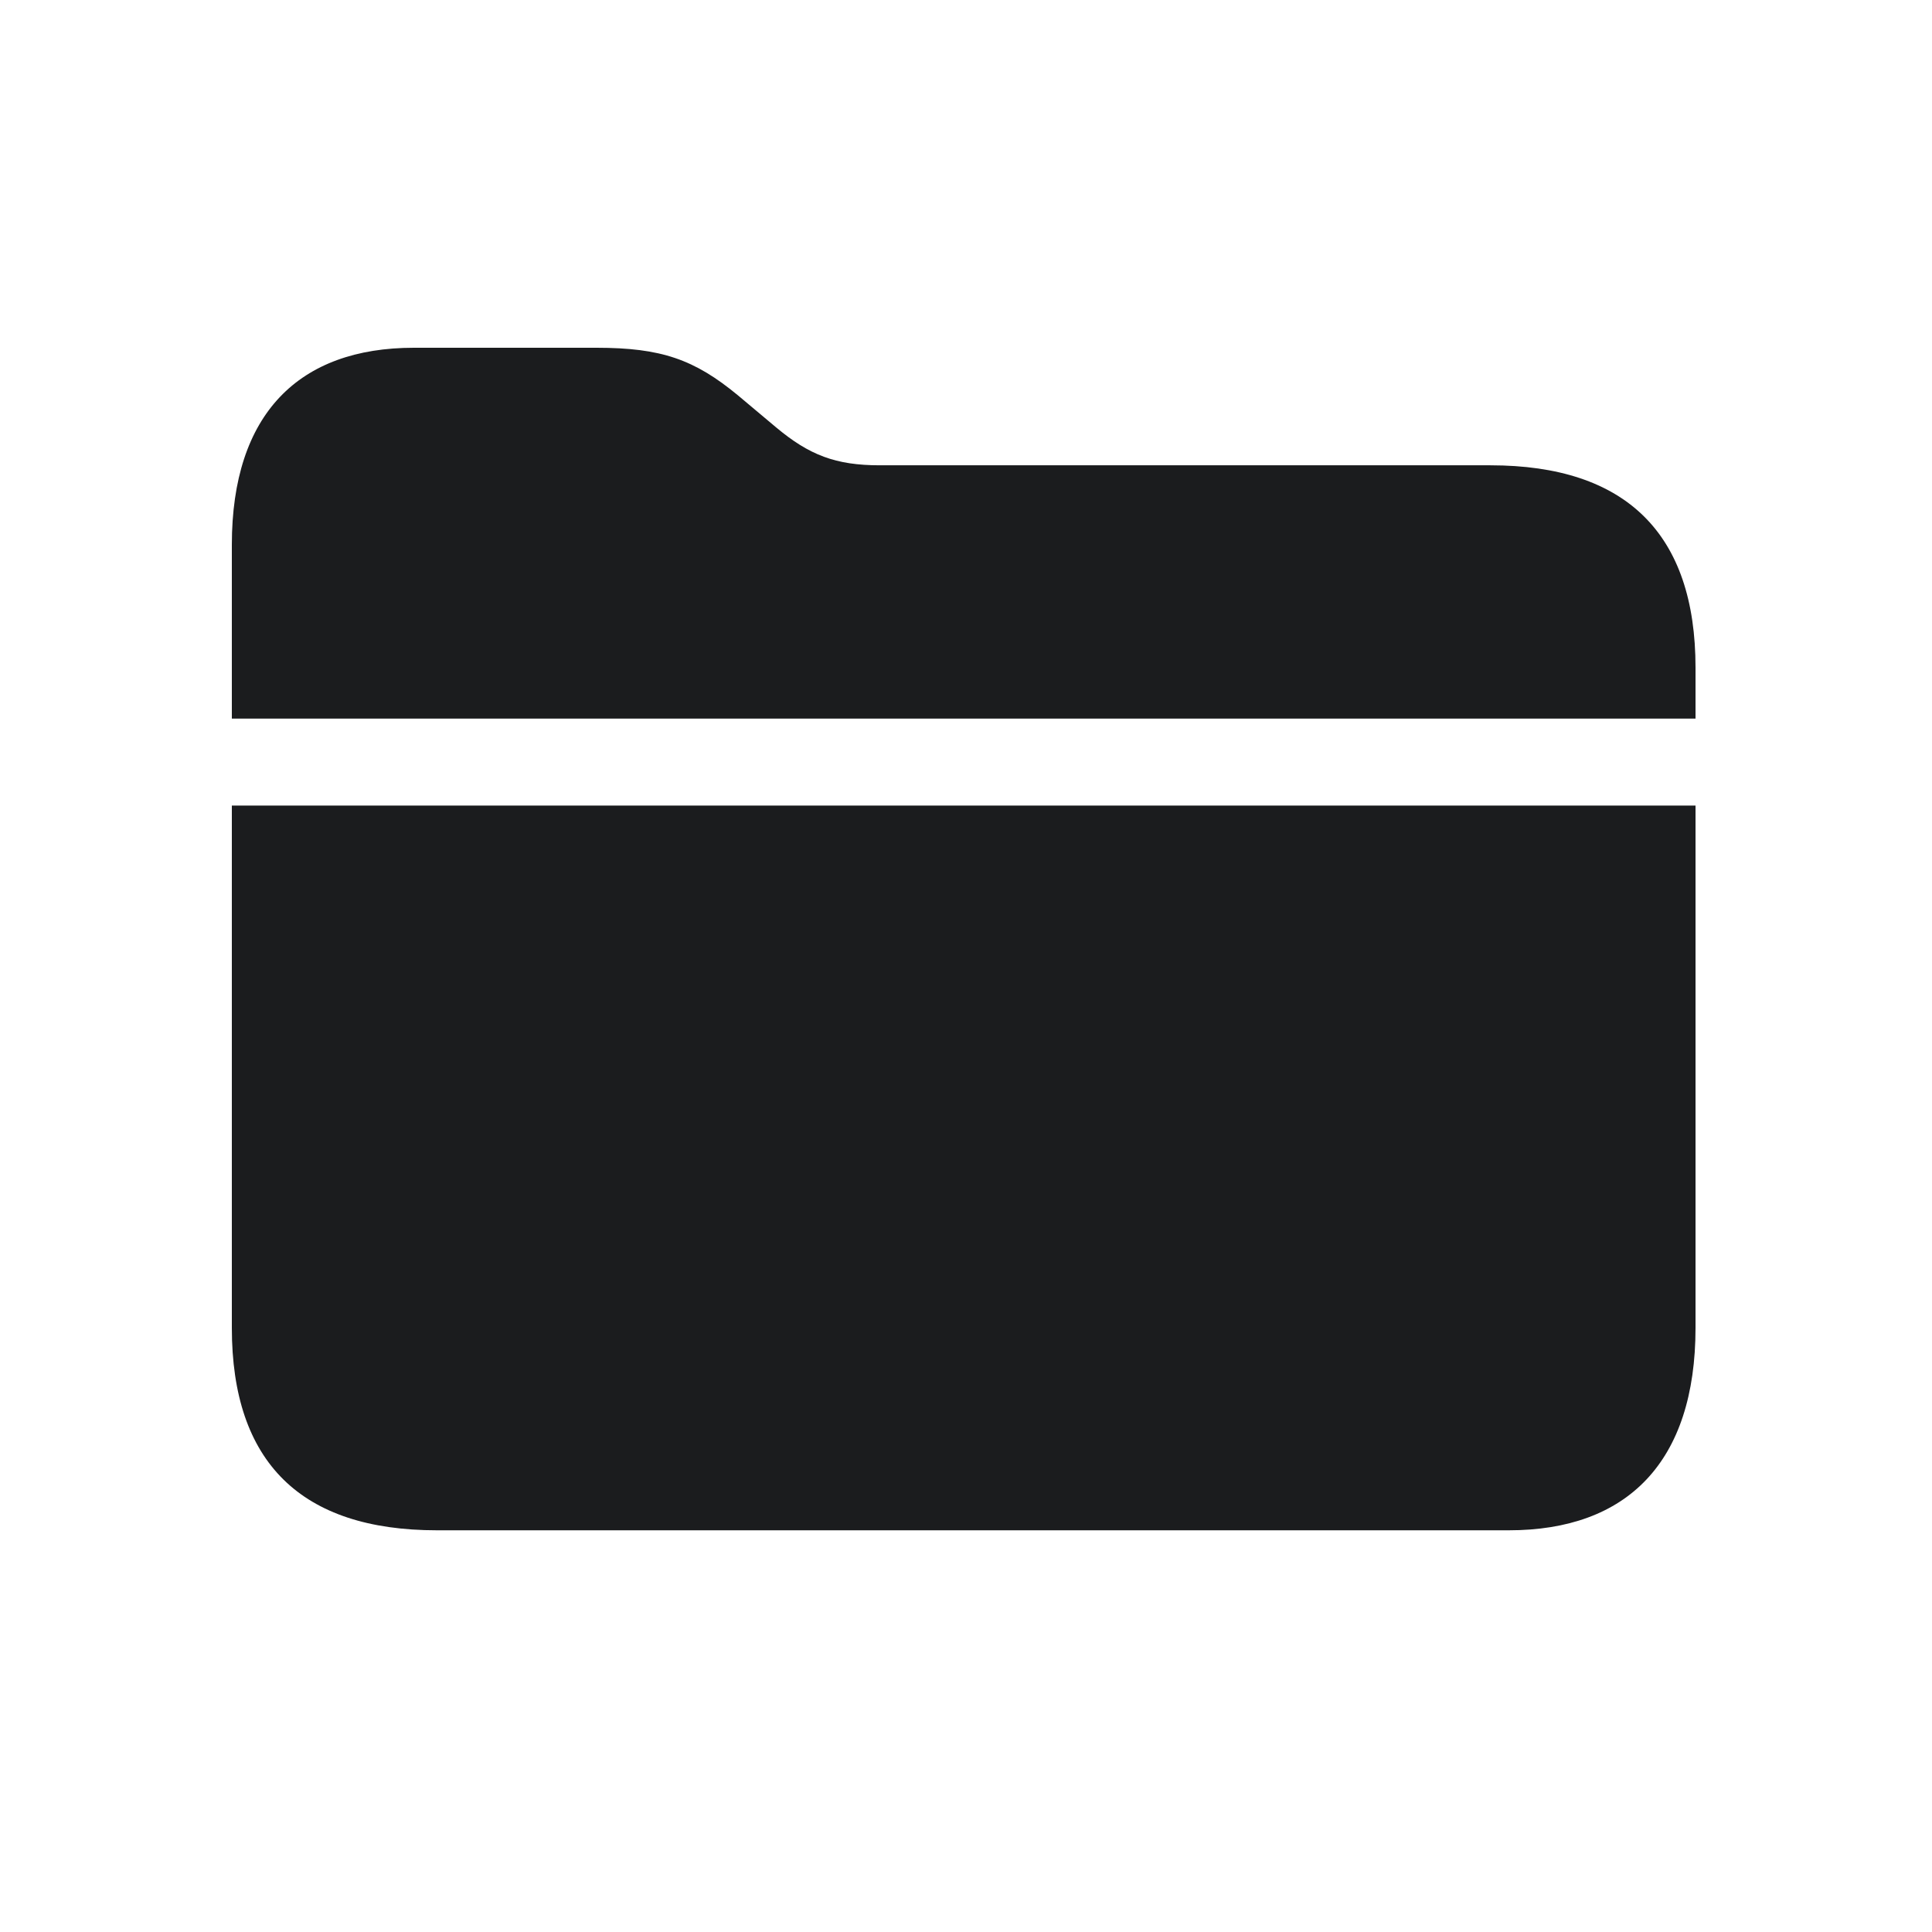 <svg xmlns="http://www.w3.org/2000/svg" width="25" height="25" fill="none" viewBox="0 0 25 25">
  <path fill="#1B1C1E" d="M3 9.299h18.94v-.66c0-1.73-.896-2.618-2.654-2.618h-7.901c-.572 0-.914-.132-1.345-.493l-.492-.413C8.985 4.65 8.555 4.5 7.72 4.5H5.355C3.87 4.5 3 5.353 3 7.049v2.25zm0 7.884c0 1.74.896 2.619 2.654 2.619h13.87c1.529 0 2.416-.88 2.416-2.62v-6.758H3v6.759z"/>
</svg>
